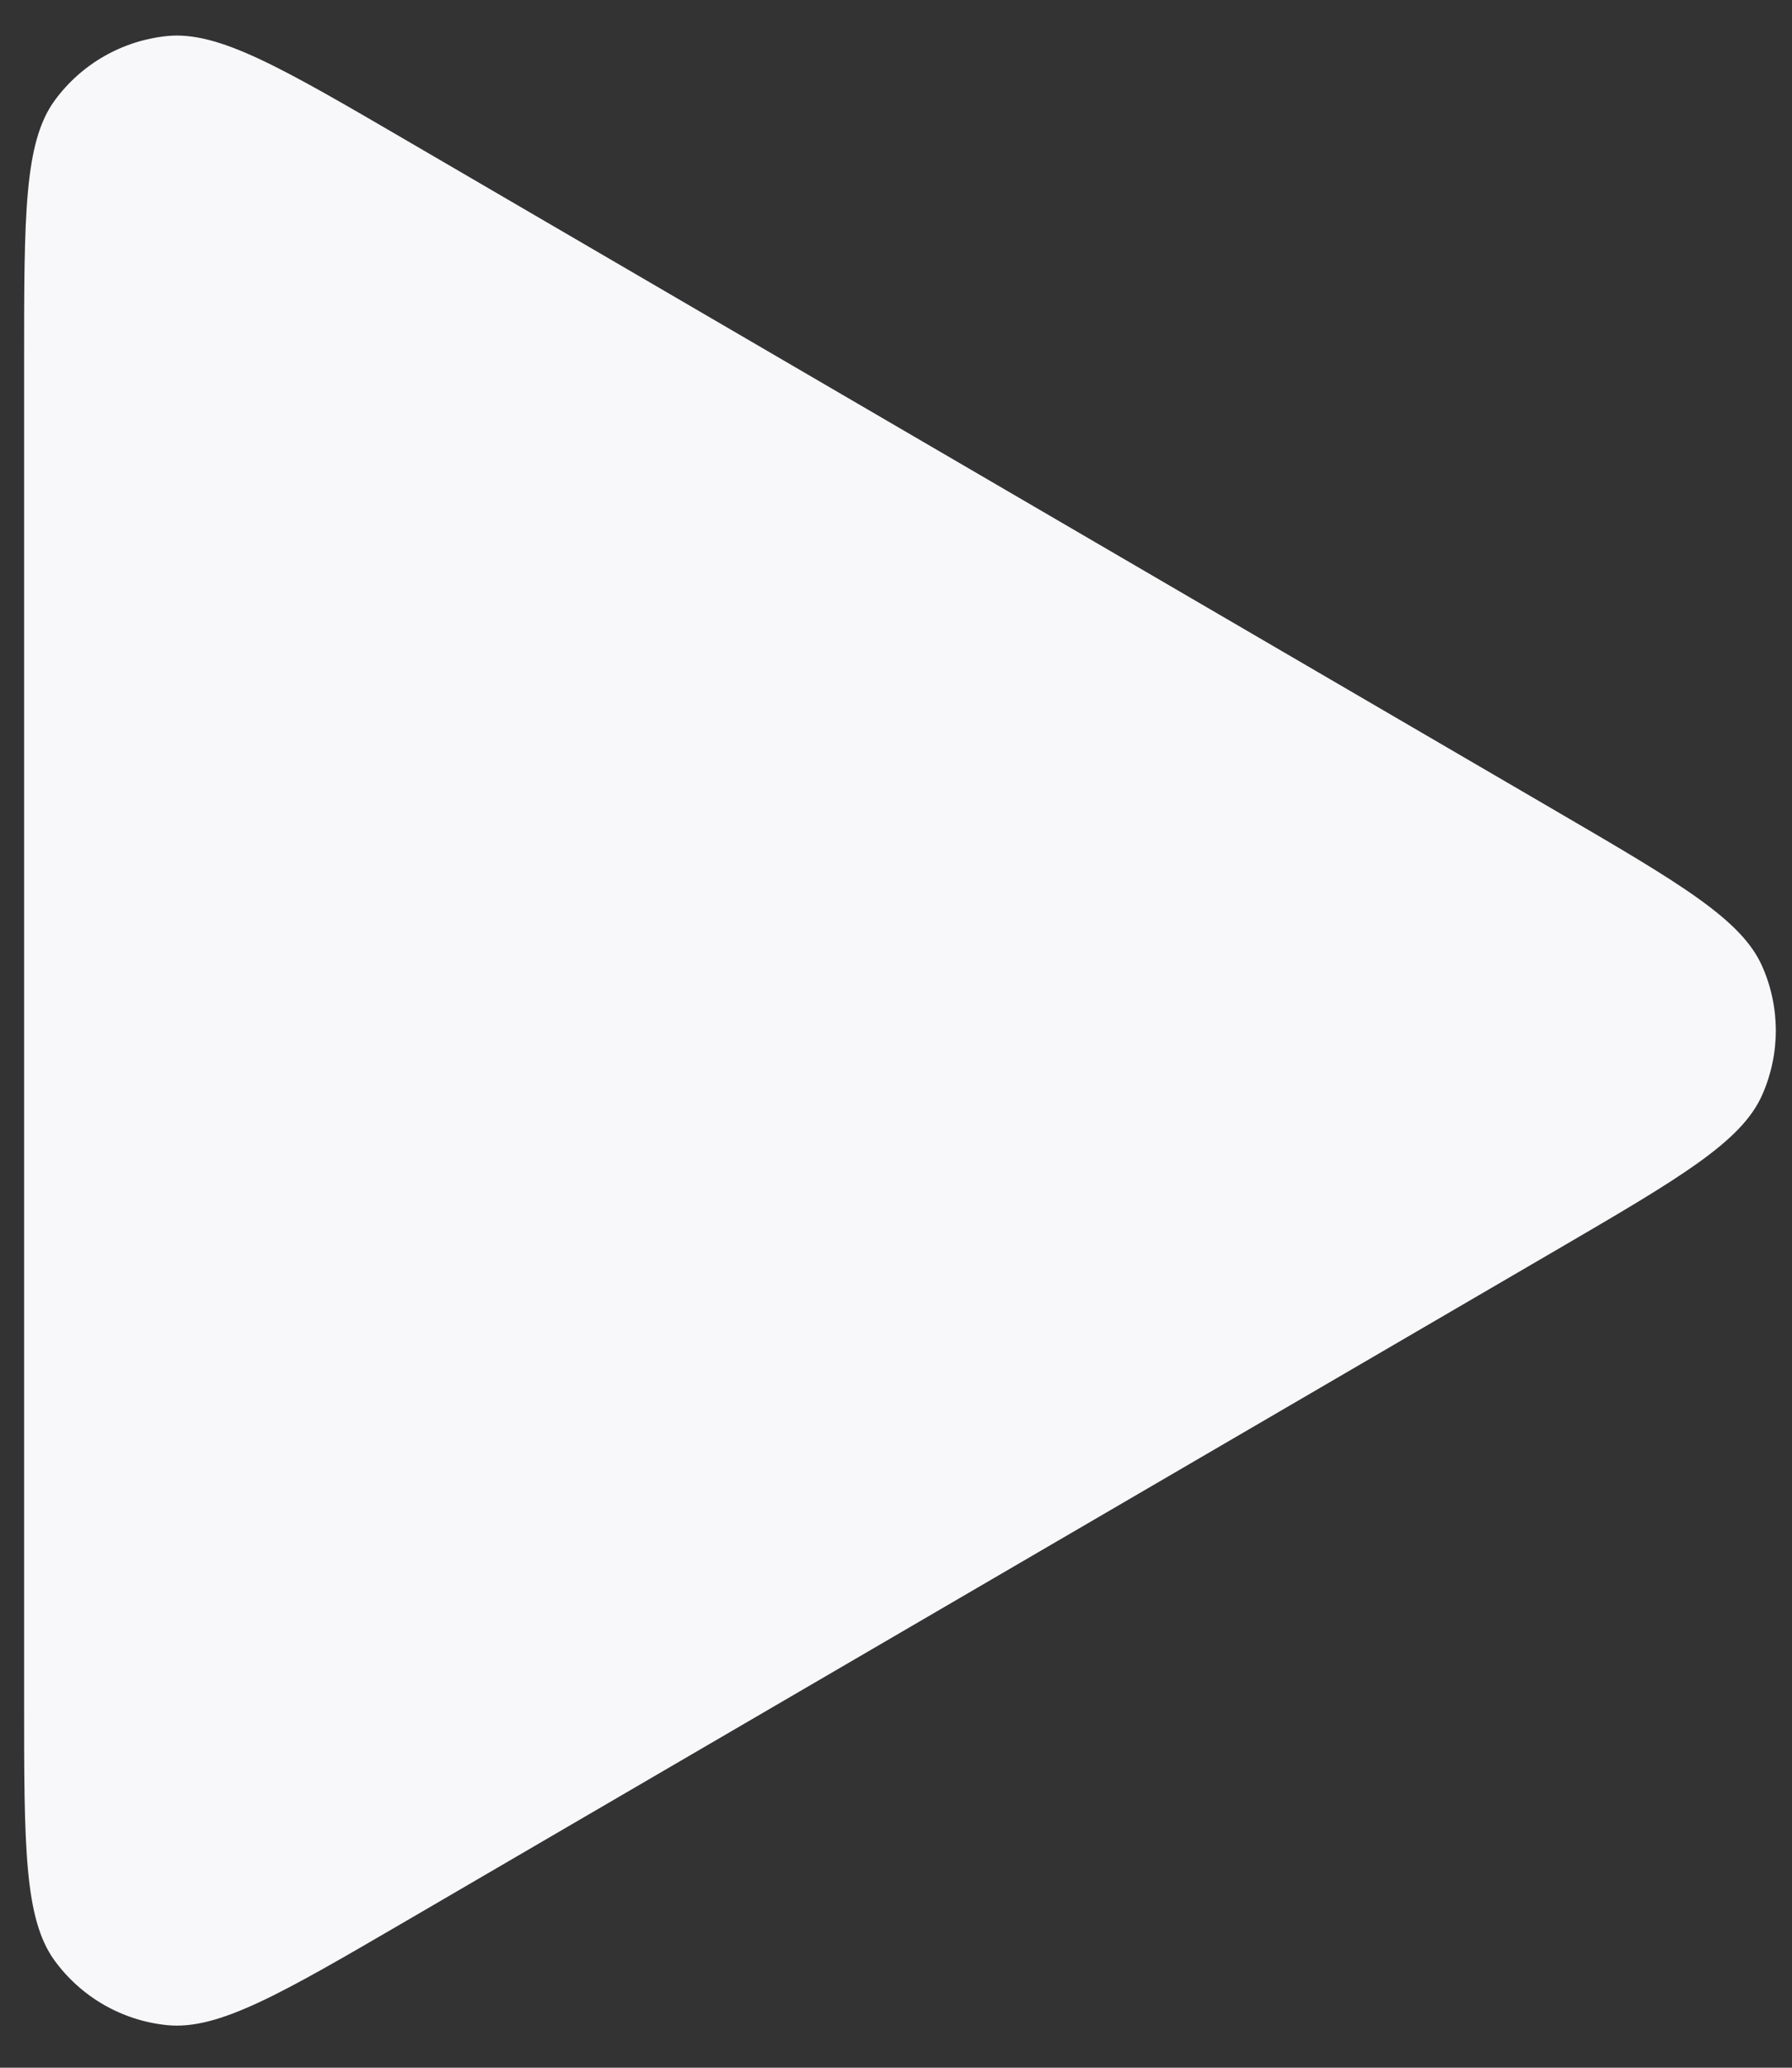 <svg width="26" height="30" viewBox="0 0 26 30" fill="none" xmlns="http://www.w3.org/2000/svg">
<rect x="0" y="0" width="26" height="30" fill="#333333" stroke="none"/>
<path d="M22.571 11.764C24.367 12.812 25.265 13.336 25.567 14.018C25.831 14.613 25.831 15.292 25.567 15.887C25.265 16.57 24.367 17.094 22.571 18.142L5.902 27.865C4.081 28.927 3.171 29.458 2.423 29.382C1.771 29.316 1.178 28.975 0.792 28.445C0.35 27.838 0.35 26.784 0.35 24.676L0.35 5.229C0.35 3.121 0.35 2.067 0.792 1.46C1.178 0.93 1.771 0.59 2.423 0.523C3.171 0.447 4.081 0.978 5.902 2.04L22.571 11.764Z" fill="#F8F8FA"/>
</svg>
